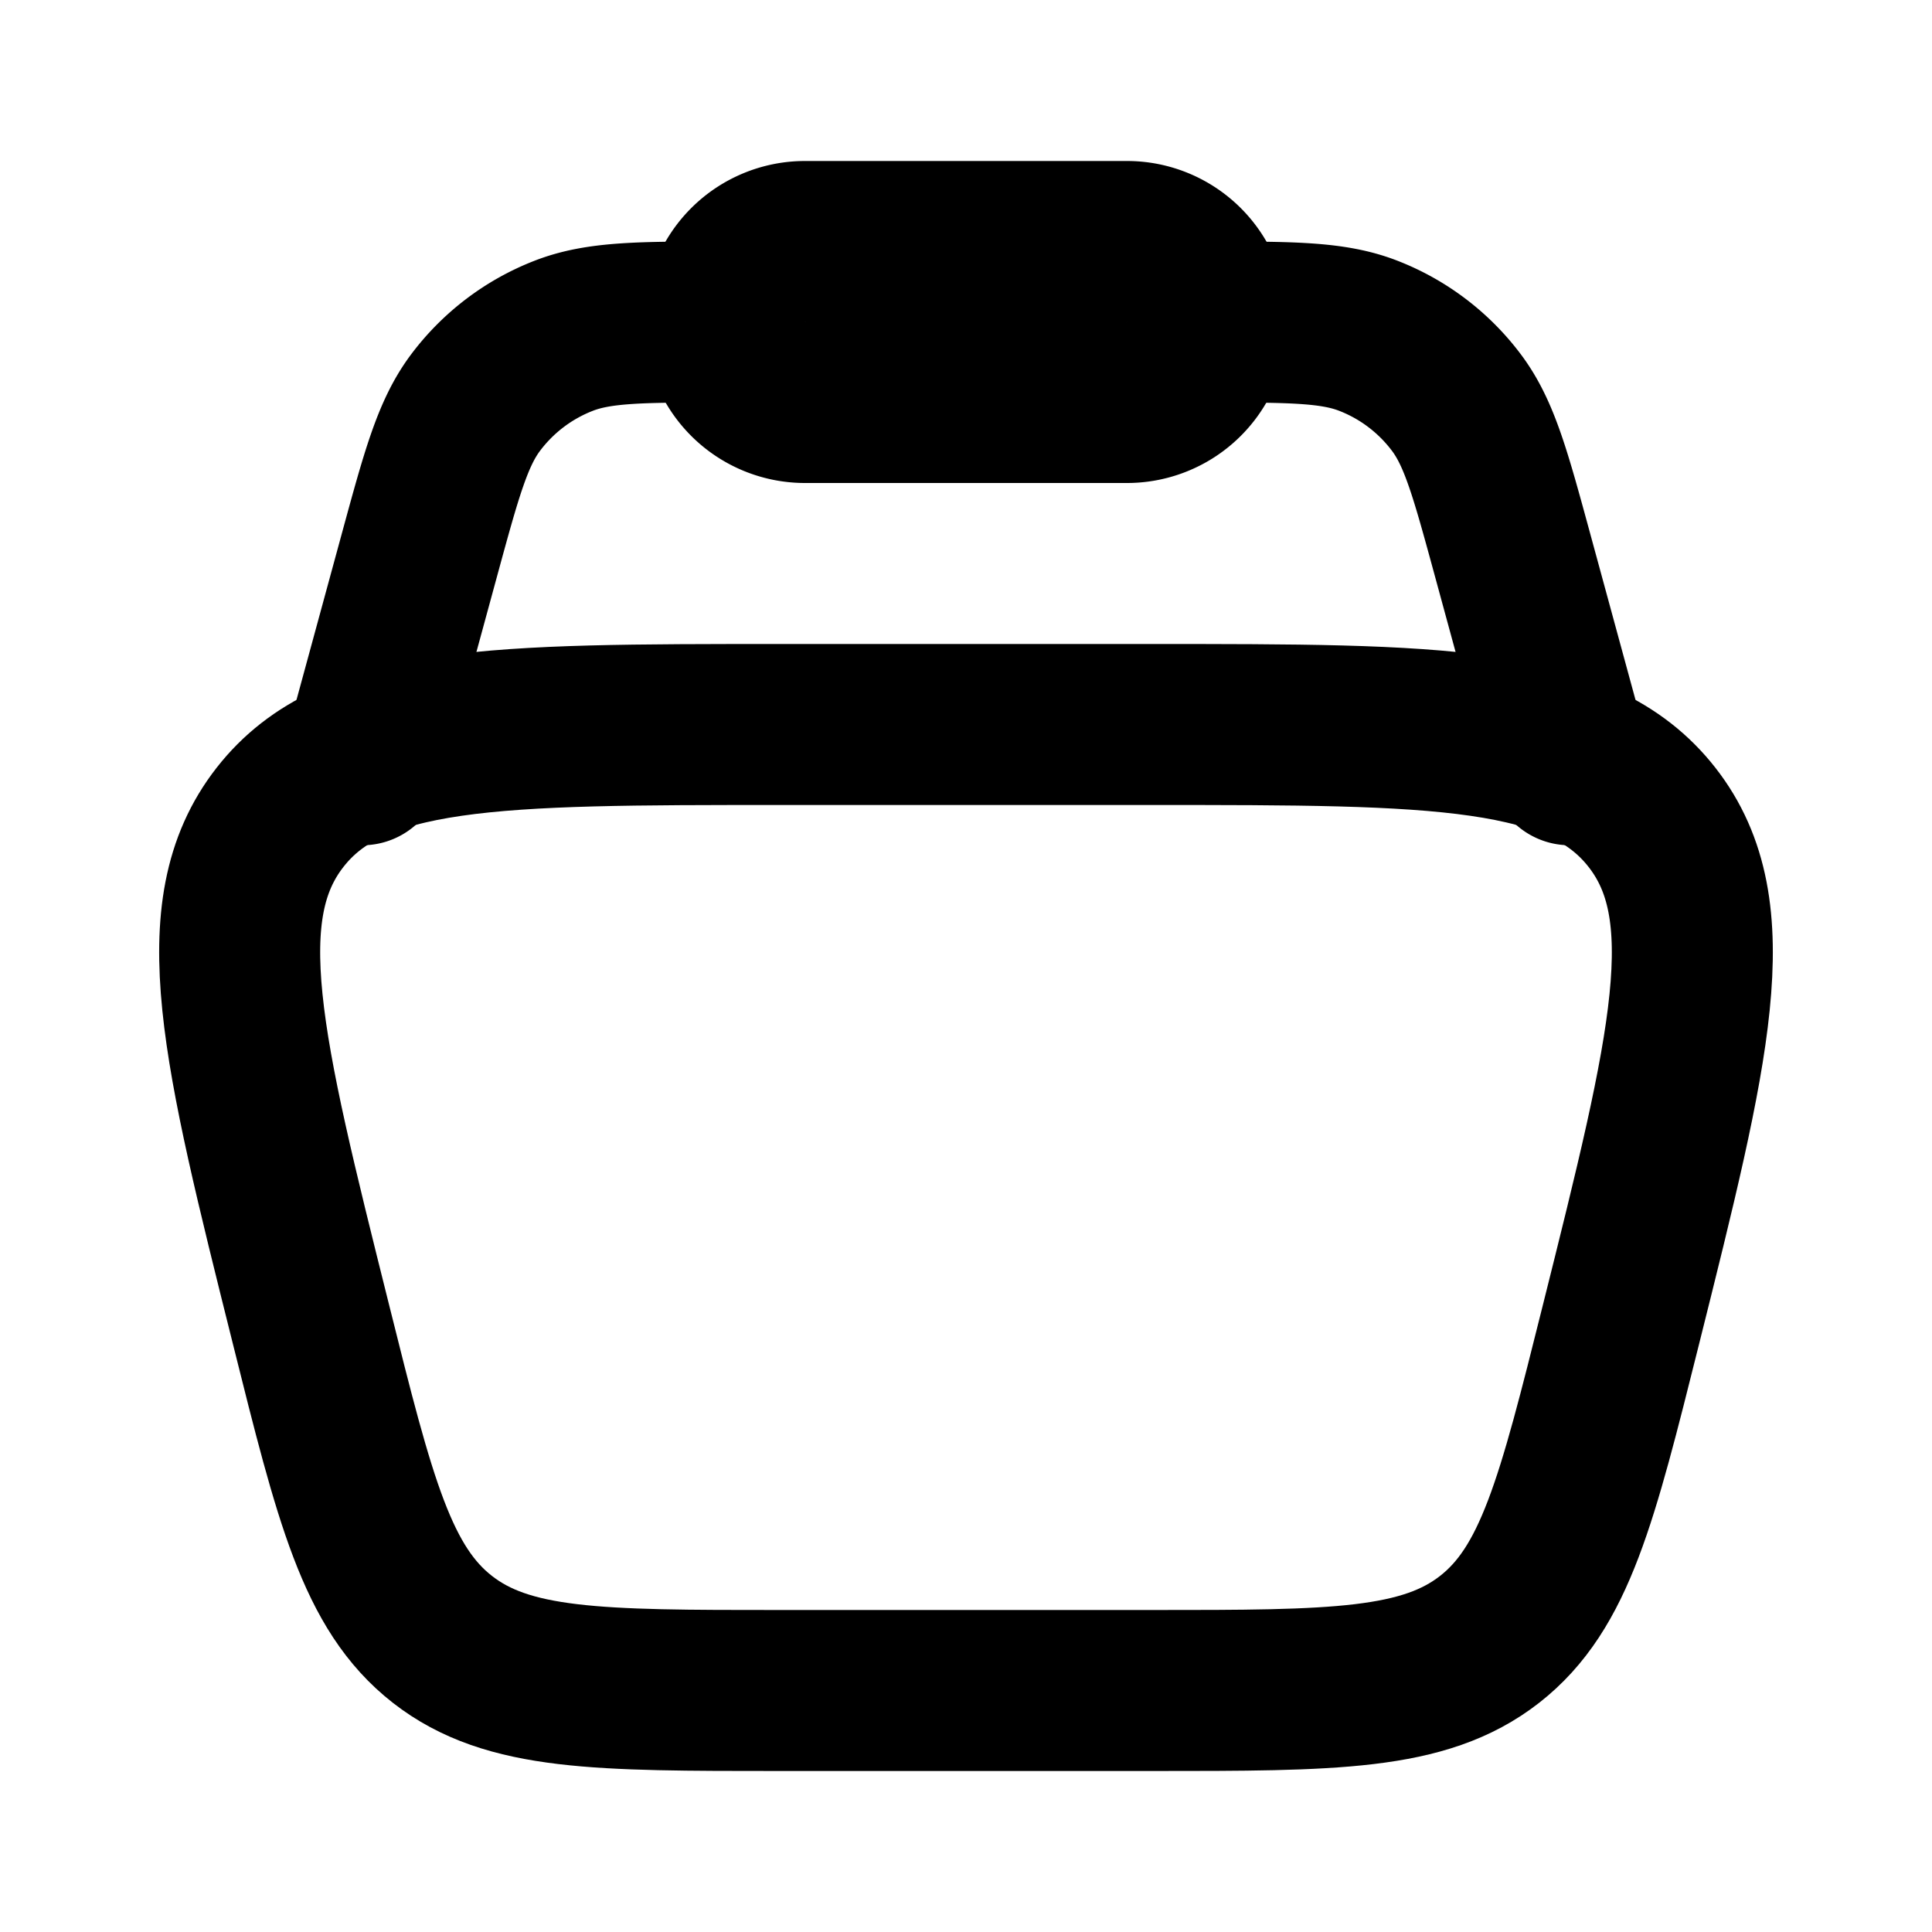 <svg
  xmlns="http://www.w3.org/2000/svg"
  width="24"
  height="24"
  viewBox="0 0 24 24"
  fill="none"
  stroke="currentColor"
  stroke-width="2"
  stroke-linecap="round"
  stroke-linejoin="round"
>
  <path d="M3.864 16.455c-.858-3.432-1.287-5.147-.386-6.301C4.378 9 6.148 9 9.685 9h4.63c3.538 0 5.306 0 6.207 1.154.901 1.153.472 2.87-.386 6.301-.546 2.183-.818 3.274-1.632 3.91-.814.635-1.939.635-4.189.635h-4.63c-2.25 0-3.375 0-4.189-.635-.814-.636-1.087-1.727-1.632-3.91Z" />
  <path d="m19.5 9.5-.71-2.605c-.274-1.005-.411-1.507-.692-1.886A2.5 2.5 0 0 0 17 4.172C16.56 4 16.04 4 15 4M4.5 9.5l.71-2.605c.274-1.005.411-1.507.692-1.886A2.5 2.5 0 0 1 7 4.172C7.44 4 7.96 4 9 4" />
  <path d="M9 4a1 1 0 0 1 1-1h4a1 1 0 1 1 0 2h-4a1 1 0 0 1-1-1Z" />
</svg>
